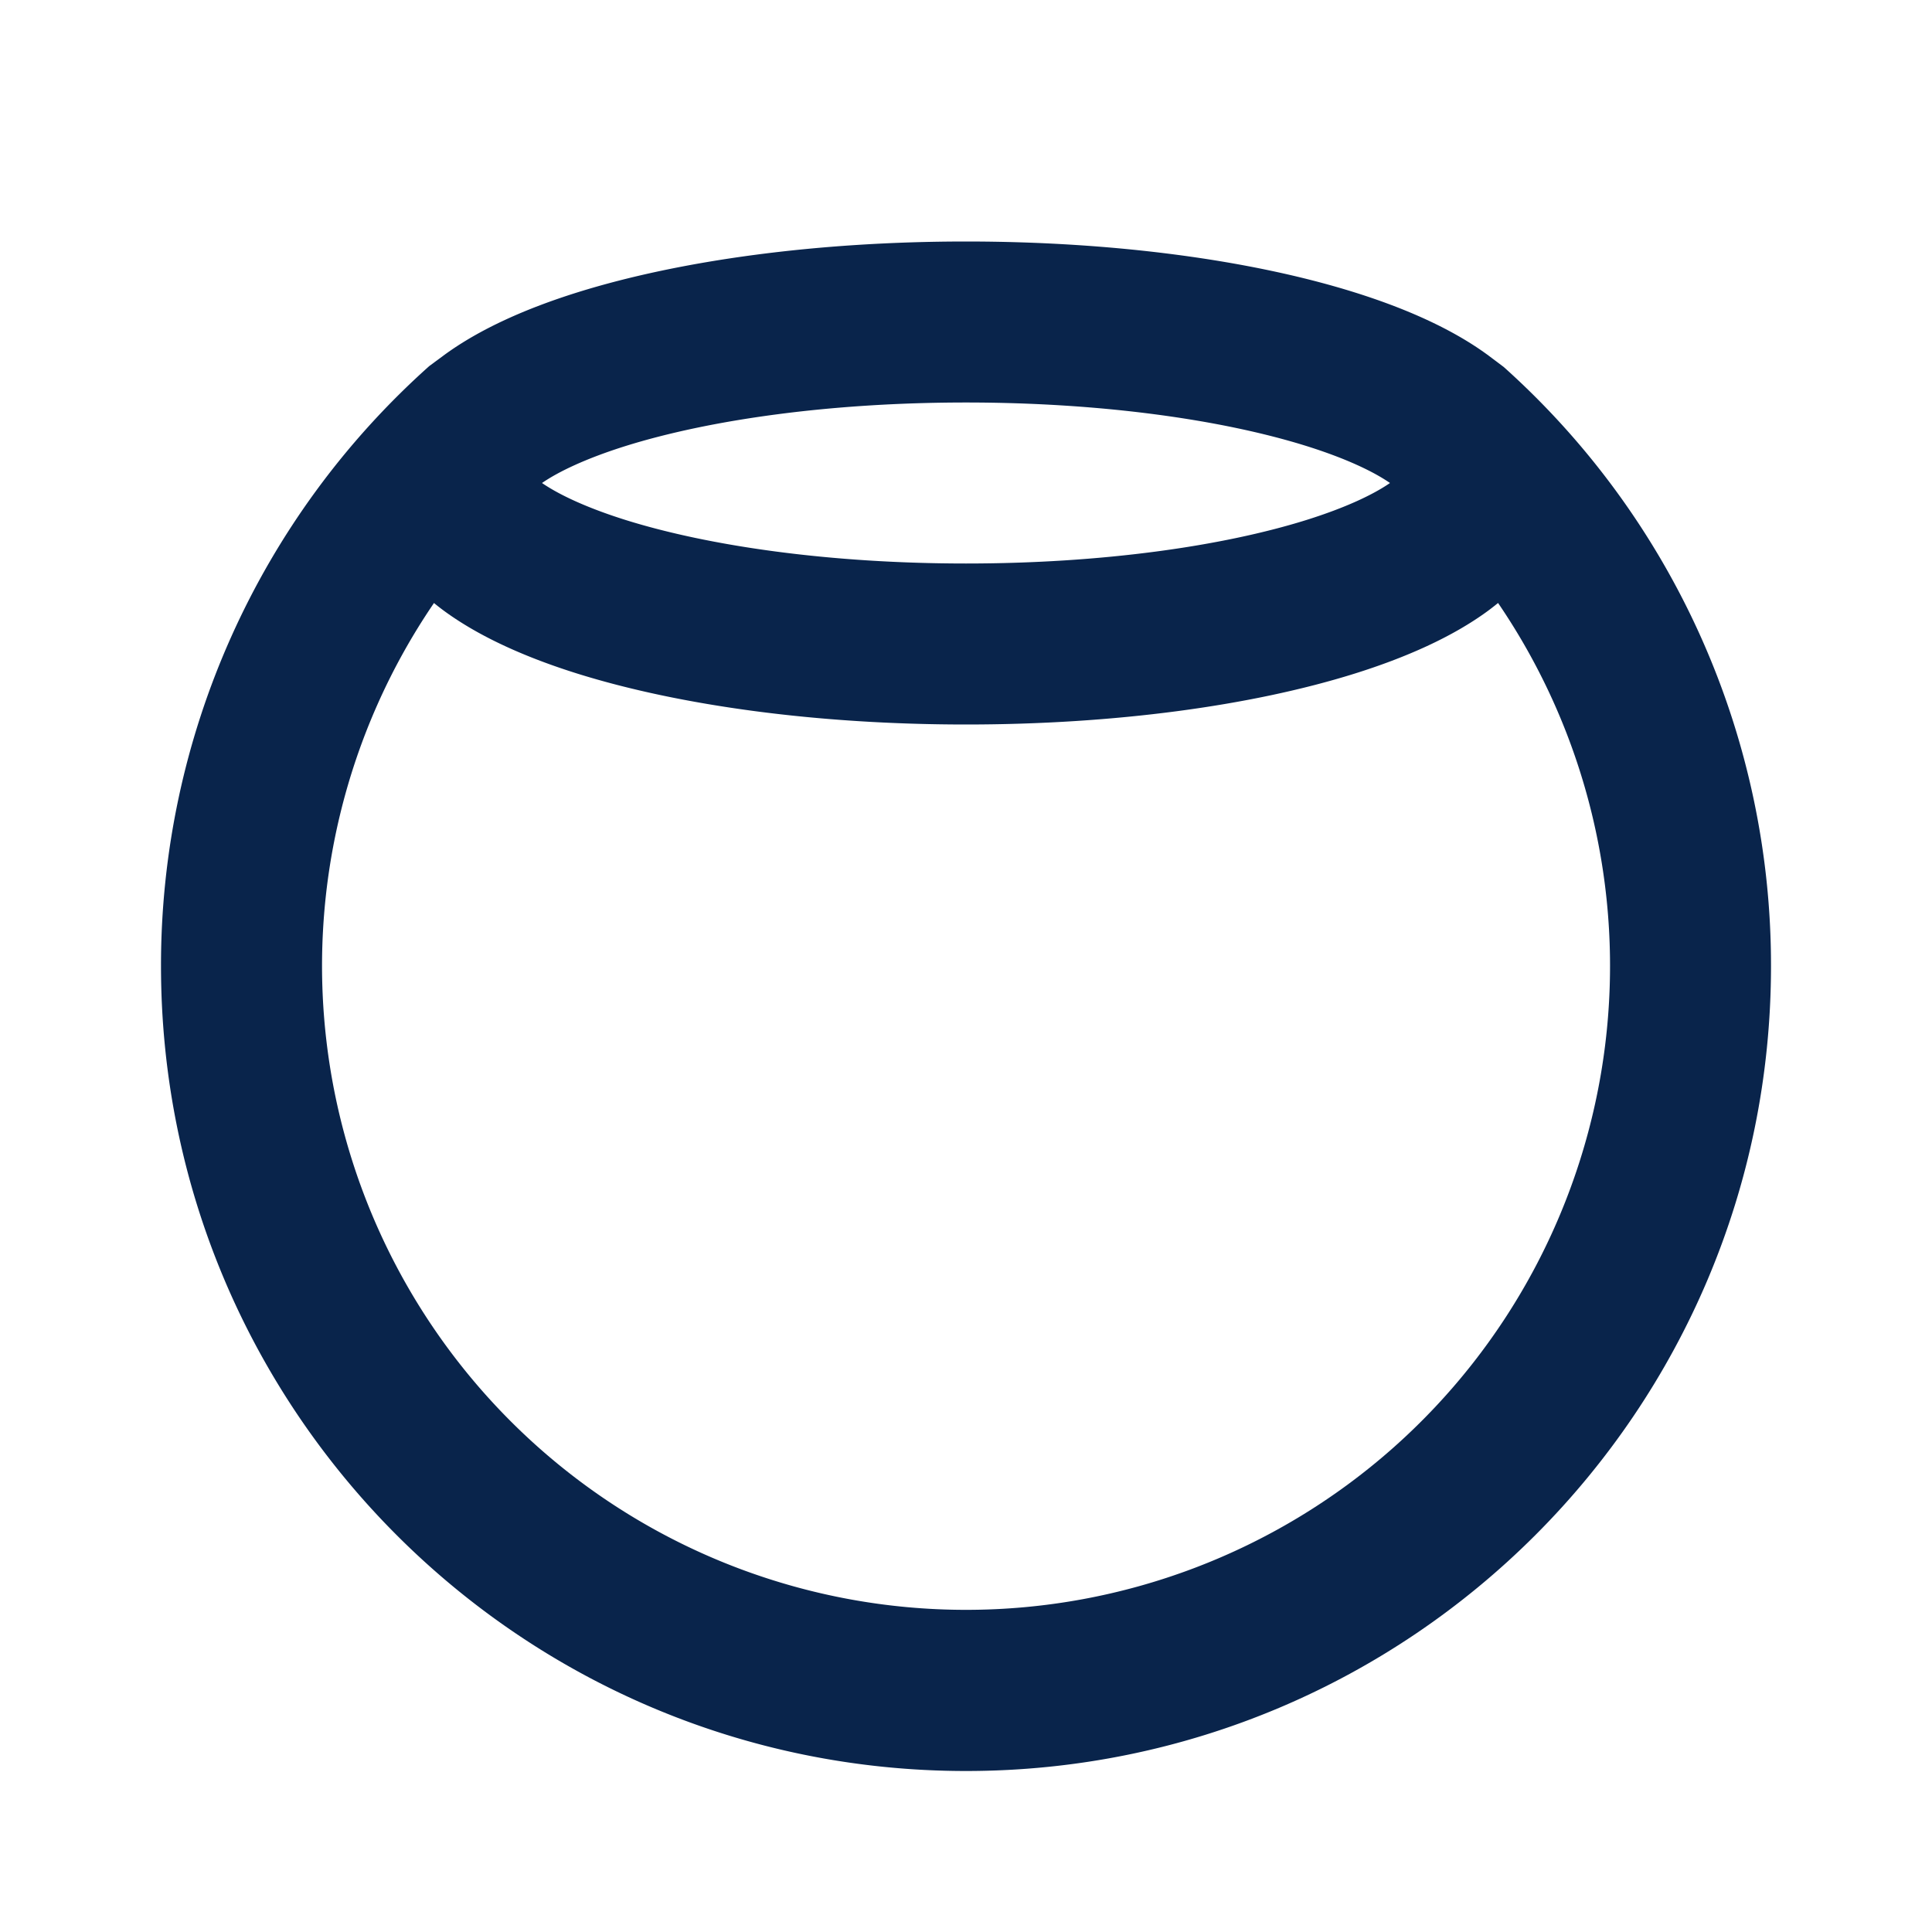 <svg xmlns="http://www.w3.org/2000/svg" width="24" height="24"><g fill="none" fill-rule="evenodd"><path d="M24 0v24H0V0h24ZM12.594 23.258l-.012.002-.071.035-.02.004-.014-.004-.071-.036c-.01-.003-.019 0-.024.006l-.004.01-.017.428.005.02.01.013.104.074.015.004.012-.004.104-.074.012-.016.004-.017-.017-.427c-.002-.01-.009-.017-.016-.018Zm.264-.113-.014.002-.184.093-.01.01-.003.011.018.43.005.012.008.008.201.092c.012.004.023 0 .029-.008l.004-.014-.034-.614c-.003-.012-.01-.02-.02-.022Zm-.715.002a.023.023 0 0 0-.027.006l-.006.014-.034.614c0 .012.007.02.017.024l.015-.002.201-.093.01-.008.003-.011.018-.43-.003-.012-.01-.01-.184-.092Z"/><path fill="#09244B" d="M12 3c-1.84 0-3.545.232-4.824.631-.633.198-1.218.455-1.667.786l-.176.13A9.978 9.978 0 0 0 2 12c0 5.523 4.477 10 10 10s10-4.477 10-10a9.977 9.977 0 0 0-3.32-7.441l-.189-.142c-.448-.331-1.034-.588-1.667-.786C15.545 3.231 13.84 3 12 3ZM7.773 5.54c-.494.155-.835.319-1.04.46.205.141.546.305 1.04.46C8.81 6.784 10.305 7 12 7c1.695 0 3.19-.216 4.227-.54.495-.155.836-.319 1.04-.46-.204-.141-.545-.305-1.04-.46C15.19 5.216 13.695 5 12 5c-1.695 0-3.19.216-4.227.54Zm10.836 1.951c-.04.032-.079.063-.118.092-.448.331-1.034.588-1.667.786C15.545 8.769 13.84 9 12 9c-1.84 0-3.545-.232-4.824-.631-.633-.198-1.218-.455-1.667-.786a3.05 3.05 0 0 1-.118-.092 8 8 0 1 0 13.219 0Z"/></g></svg>